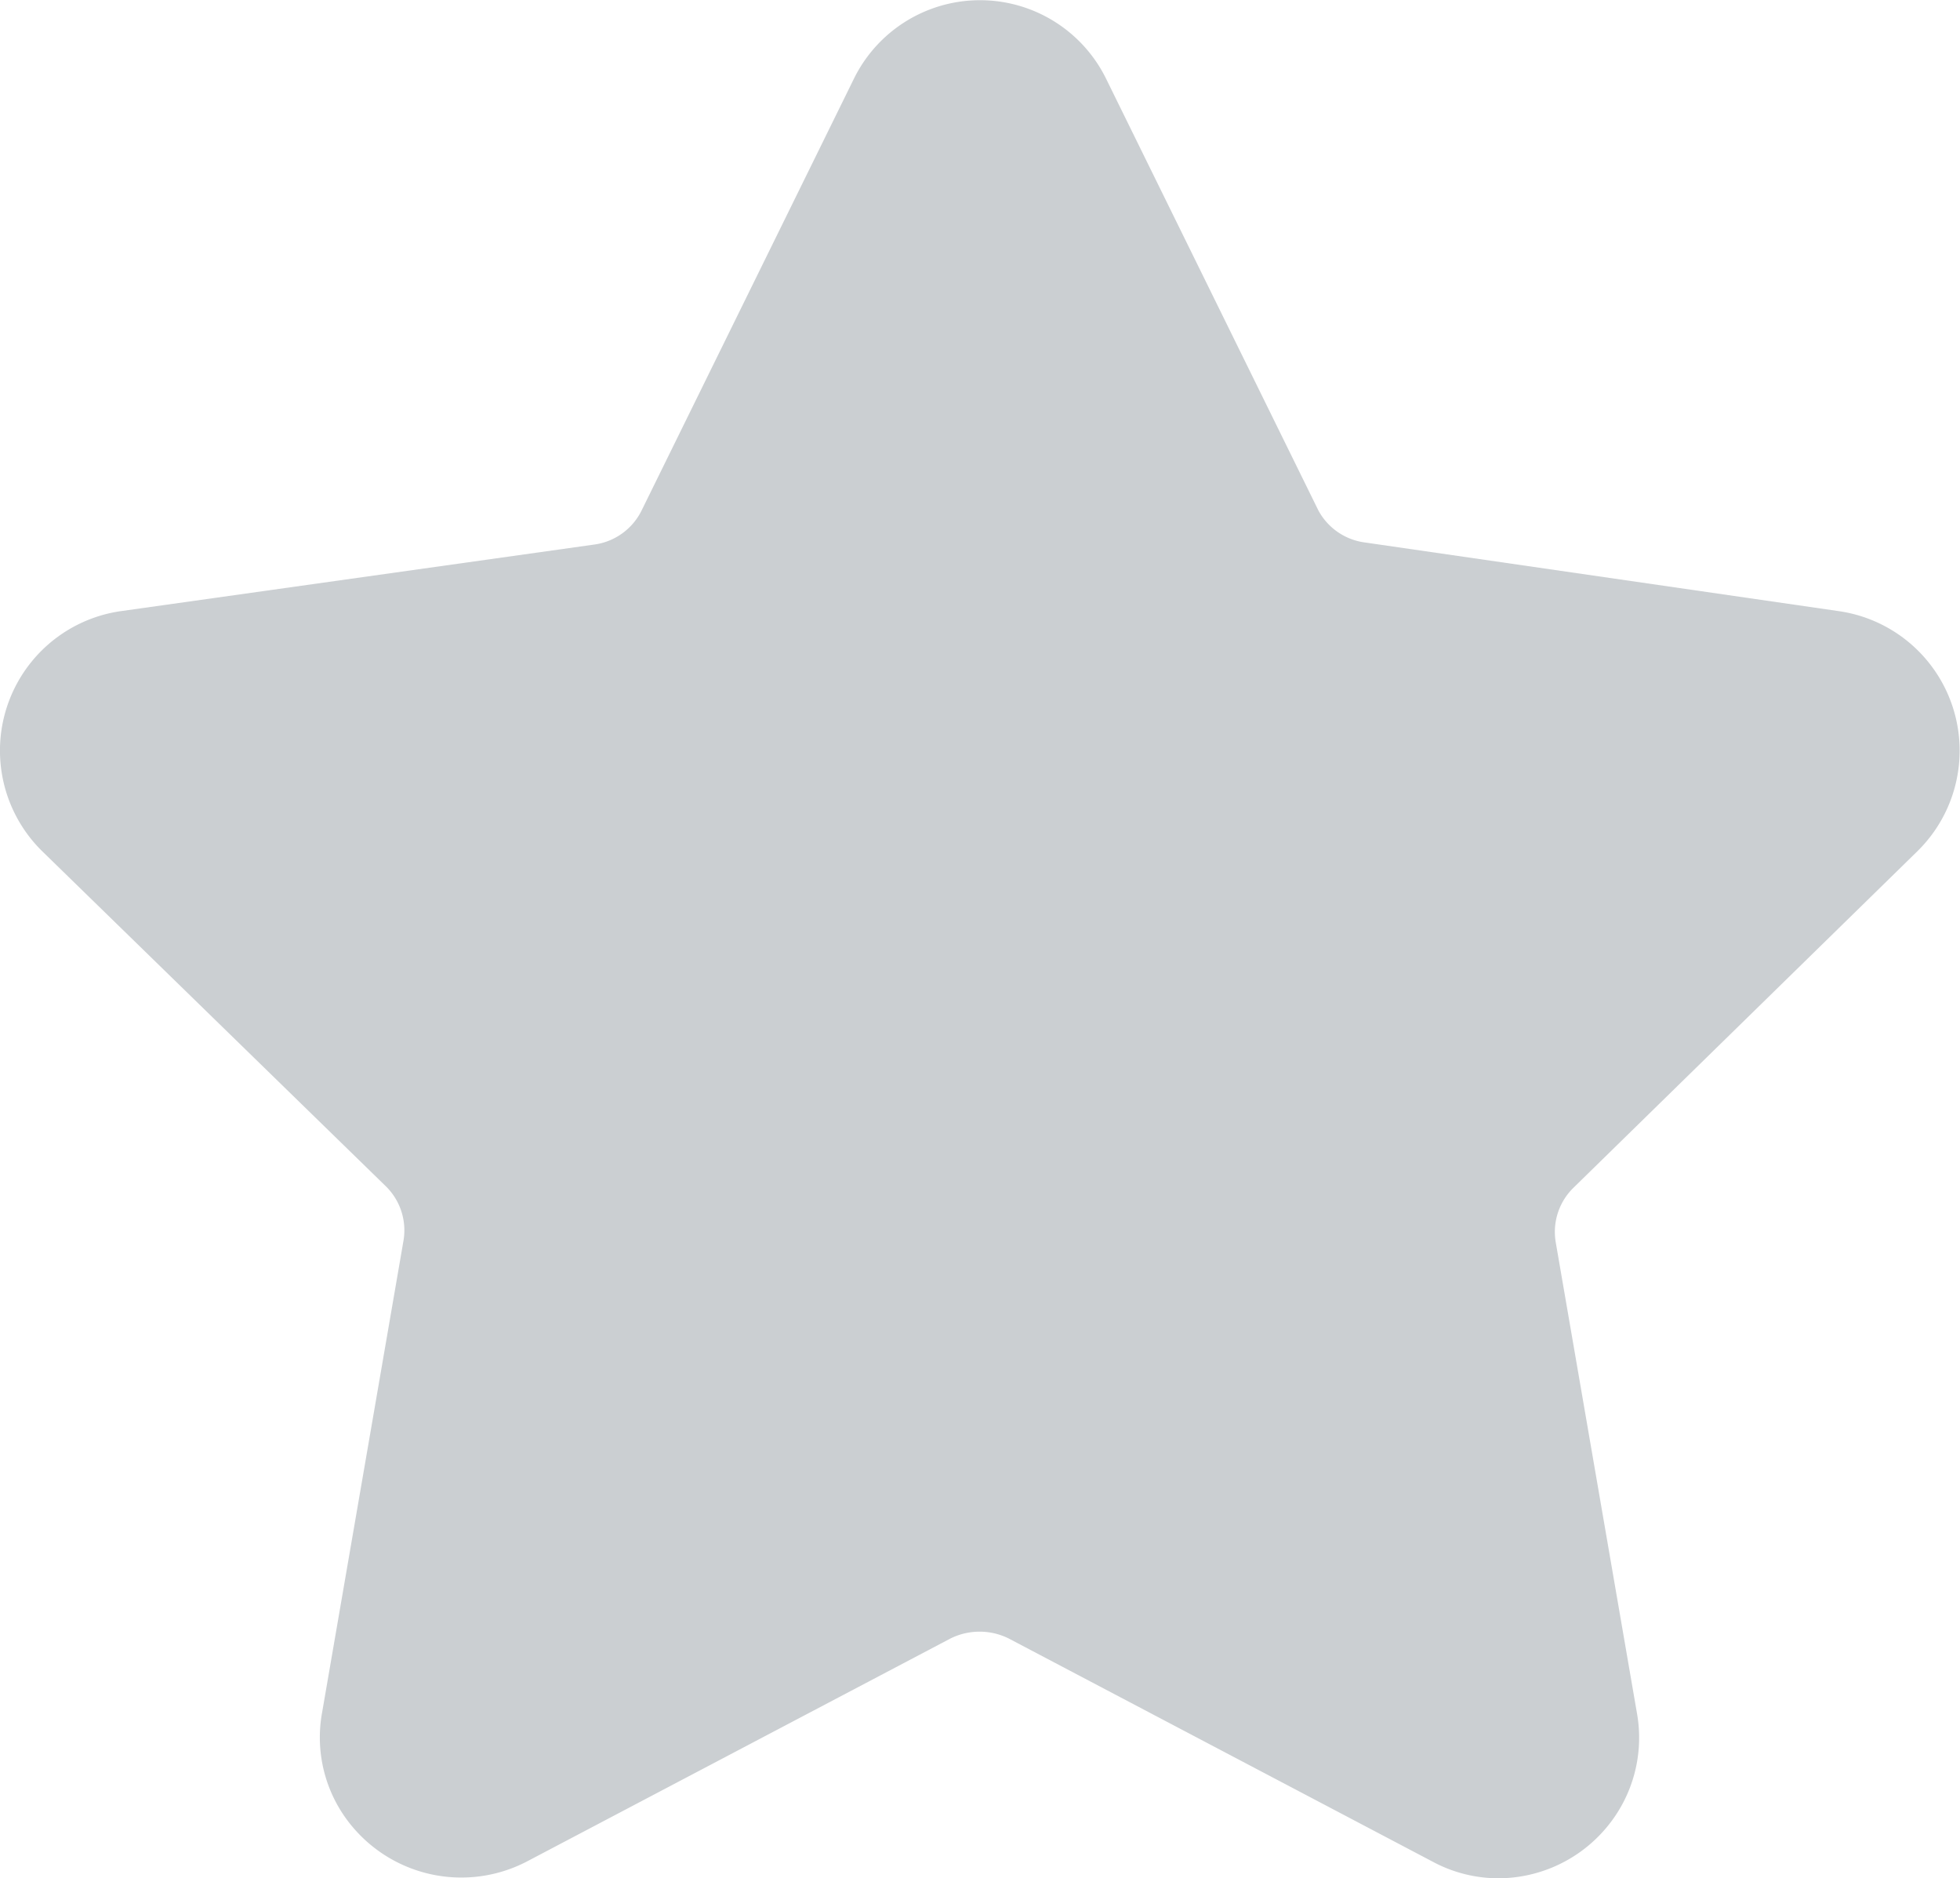 <svg xmlns="http://www.w3.org/2000/svg" viewBox="0 0 49.94 47.85"><path fill="#cbcfd2" d="M48.86 21.68a3.59 3.59 0 0 0-2-6.11l-12.08-1.75a1.58 1.58 0 0 1-1.19-.82L28.18 2a3.58 3.58 0 0 0-6.42 0l-5.41 11a1.58 1.58 0 0 1-1.19.87l-12.09 1.7a3.59 3.59 0 0 0-2 6.11l8.75 8.53a1.57 1.57 0 0 1 .46 1.4l-2.07 12A3.53 3.53 0 0 0 9 46.56a3.62 3.62 0 0 0 4.41.87l10.81-5.69a1.67 1.67 0 0 1 1.48 0l10.81 5.69a3.54 3.54 0 0 0 1.67.42 3.6 3.6 0 0 0 2.75-1.29 3.56 3.56 0 0 0 .78-2.91l-2.07-12a1.57 1.57 0 0 1 .46-1.4z"/></svg>